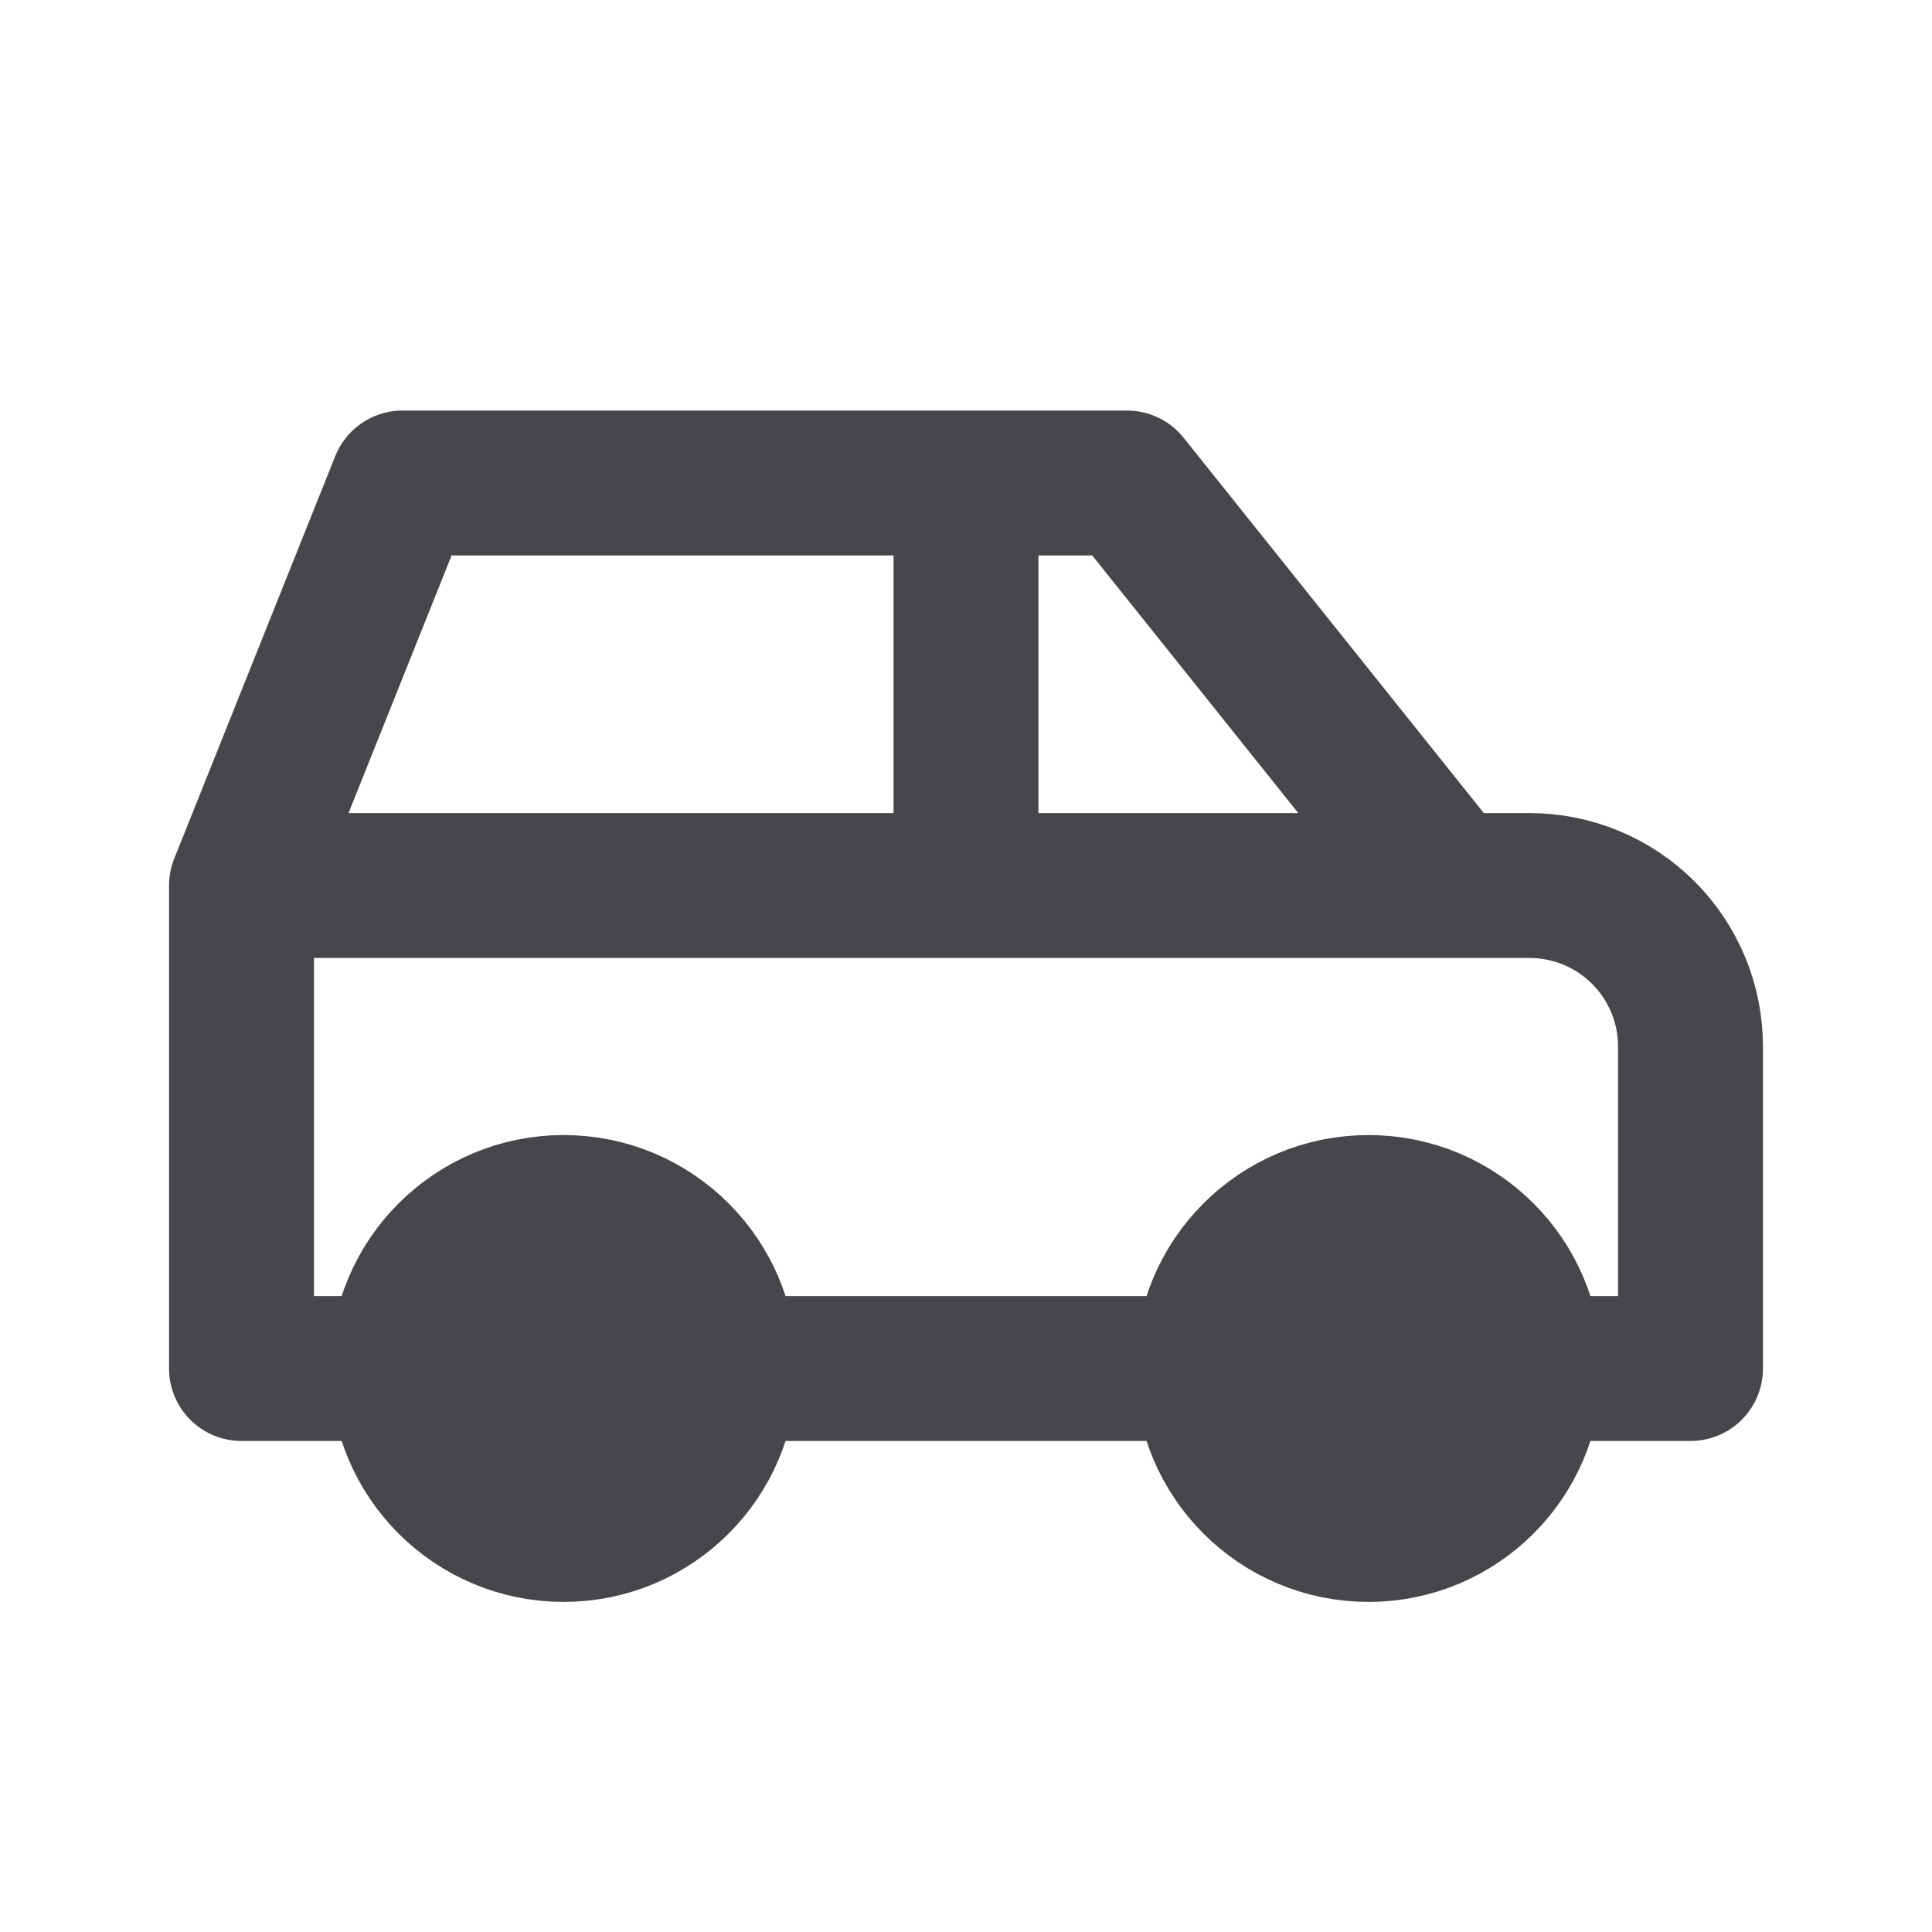 <svg width="20" height="20" viewBox="0 0 20 20" fill="none" xmlns="http://www.w3.org/2000/svg">
<g id="car" clip-path="url(#clip0_4712_22101)">
<path id="Vector" d="M5.835 15.833C6.755 15.833 7.501 15.087 7.501 14.167C7.501 13.246 6.755 12.5 5.835 12.5C4.914 12.5 4.168 13.246 4.168 14.167C4.168 15.087 4.914 15.833 5.835 15.833Z" fill="#48464A" stroke="#48464A" stroke-width="1.5" stroke-linecap="round" stroke-linejoin="round"/>
<path id="Vector_2" d="M14.167 15.833C15.087 15.833 15.833 15.087 15.833 14.167C15.833 13.246 15.087 12.5 14.167 12.5C13.246 12.5 12.5 13.246 12.5 14.167C12.5 15.087 13.246 15.833 14.167 15.833Z" fill="#48464A" stroke="#48464A" stroke-width="1.5" stroke-linecap="round" stroke-linejoin="round"/>
<path id="Vector_3" d="M10 9.167V5M4.167 14.167H2.5V9.167L4.167 5H11.667L15 9.167H15.833C16.275 9.167 16.699 9.342 17.012 9.655C17.324 9.967 17.5 10.391 17.5 10.833V14.167H15.833H4.167ZM12.5 14.167H7.5H12.5ZM2.5 9.167H15H2.5Z" stroke="#48464A" stroke-width="1.5" stroke-linecap="round" stroke-linejoin="round"/>
</g>
<defs>
<clipPath id="clip0_4712_22101">
<rect width="20" height="20" fill="white"/>
</clipPath>
</defs>
</svg>

